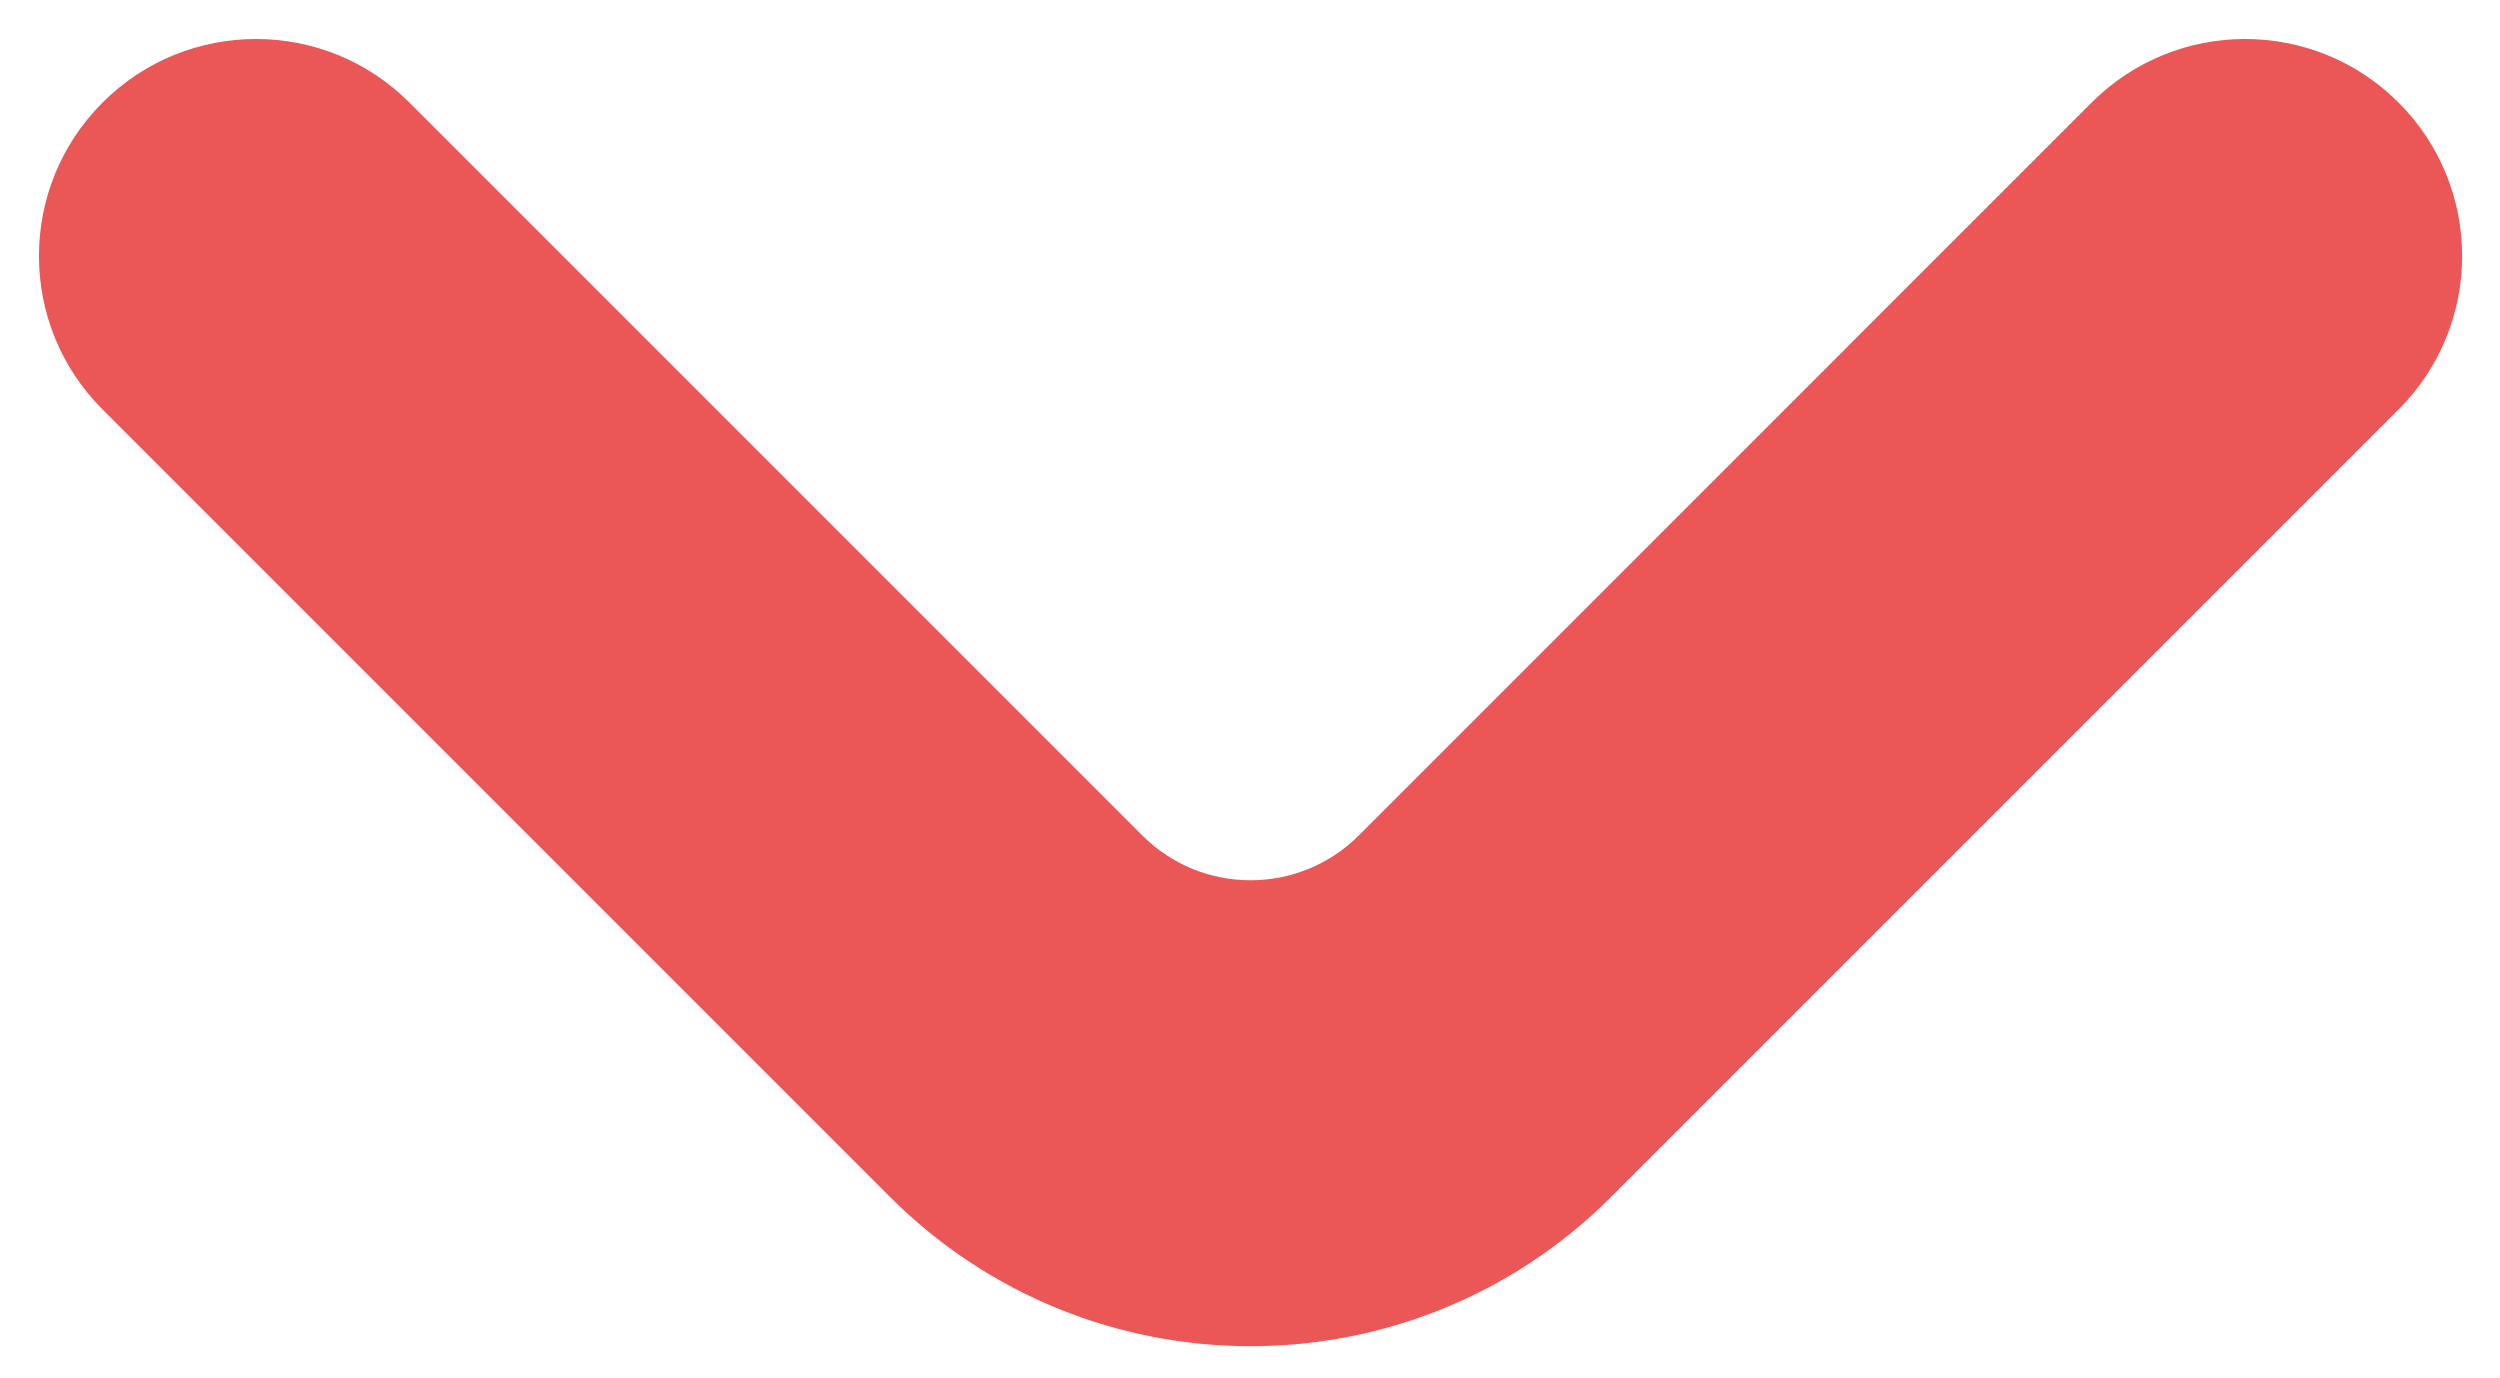 <svg width="49" height="27" viewBox="0 0 49 27" fill="none" xmlns="http://www.w3.org/2000/svg">
<path d="M47.012 2.01C45.351 0.349 42.657 0.349 40.996 2.01L26.632 16.375C25.461 17.546 23.561 17.546 22.39 16.375L8.025 2.01C6.364 0.349 3.671 0.349 2.01 2.01C0.348 3.672 0.348 6.365 2.01 8.026L17.44 23.456C21.345 27.362 27.677 27.362 31.582 23.456L47.012 8.026C48.673 6.365 48.673 3.672 47.012 2.01Z" fill="#EB5757"/>
</svg>
